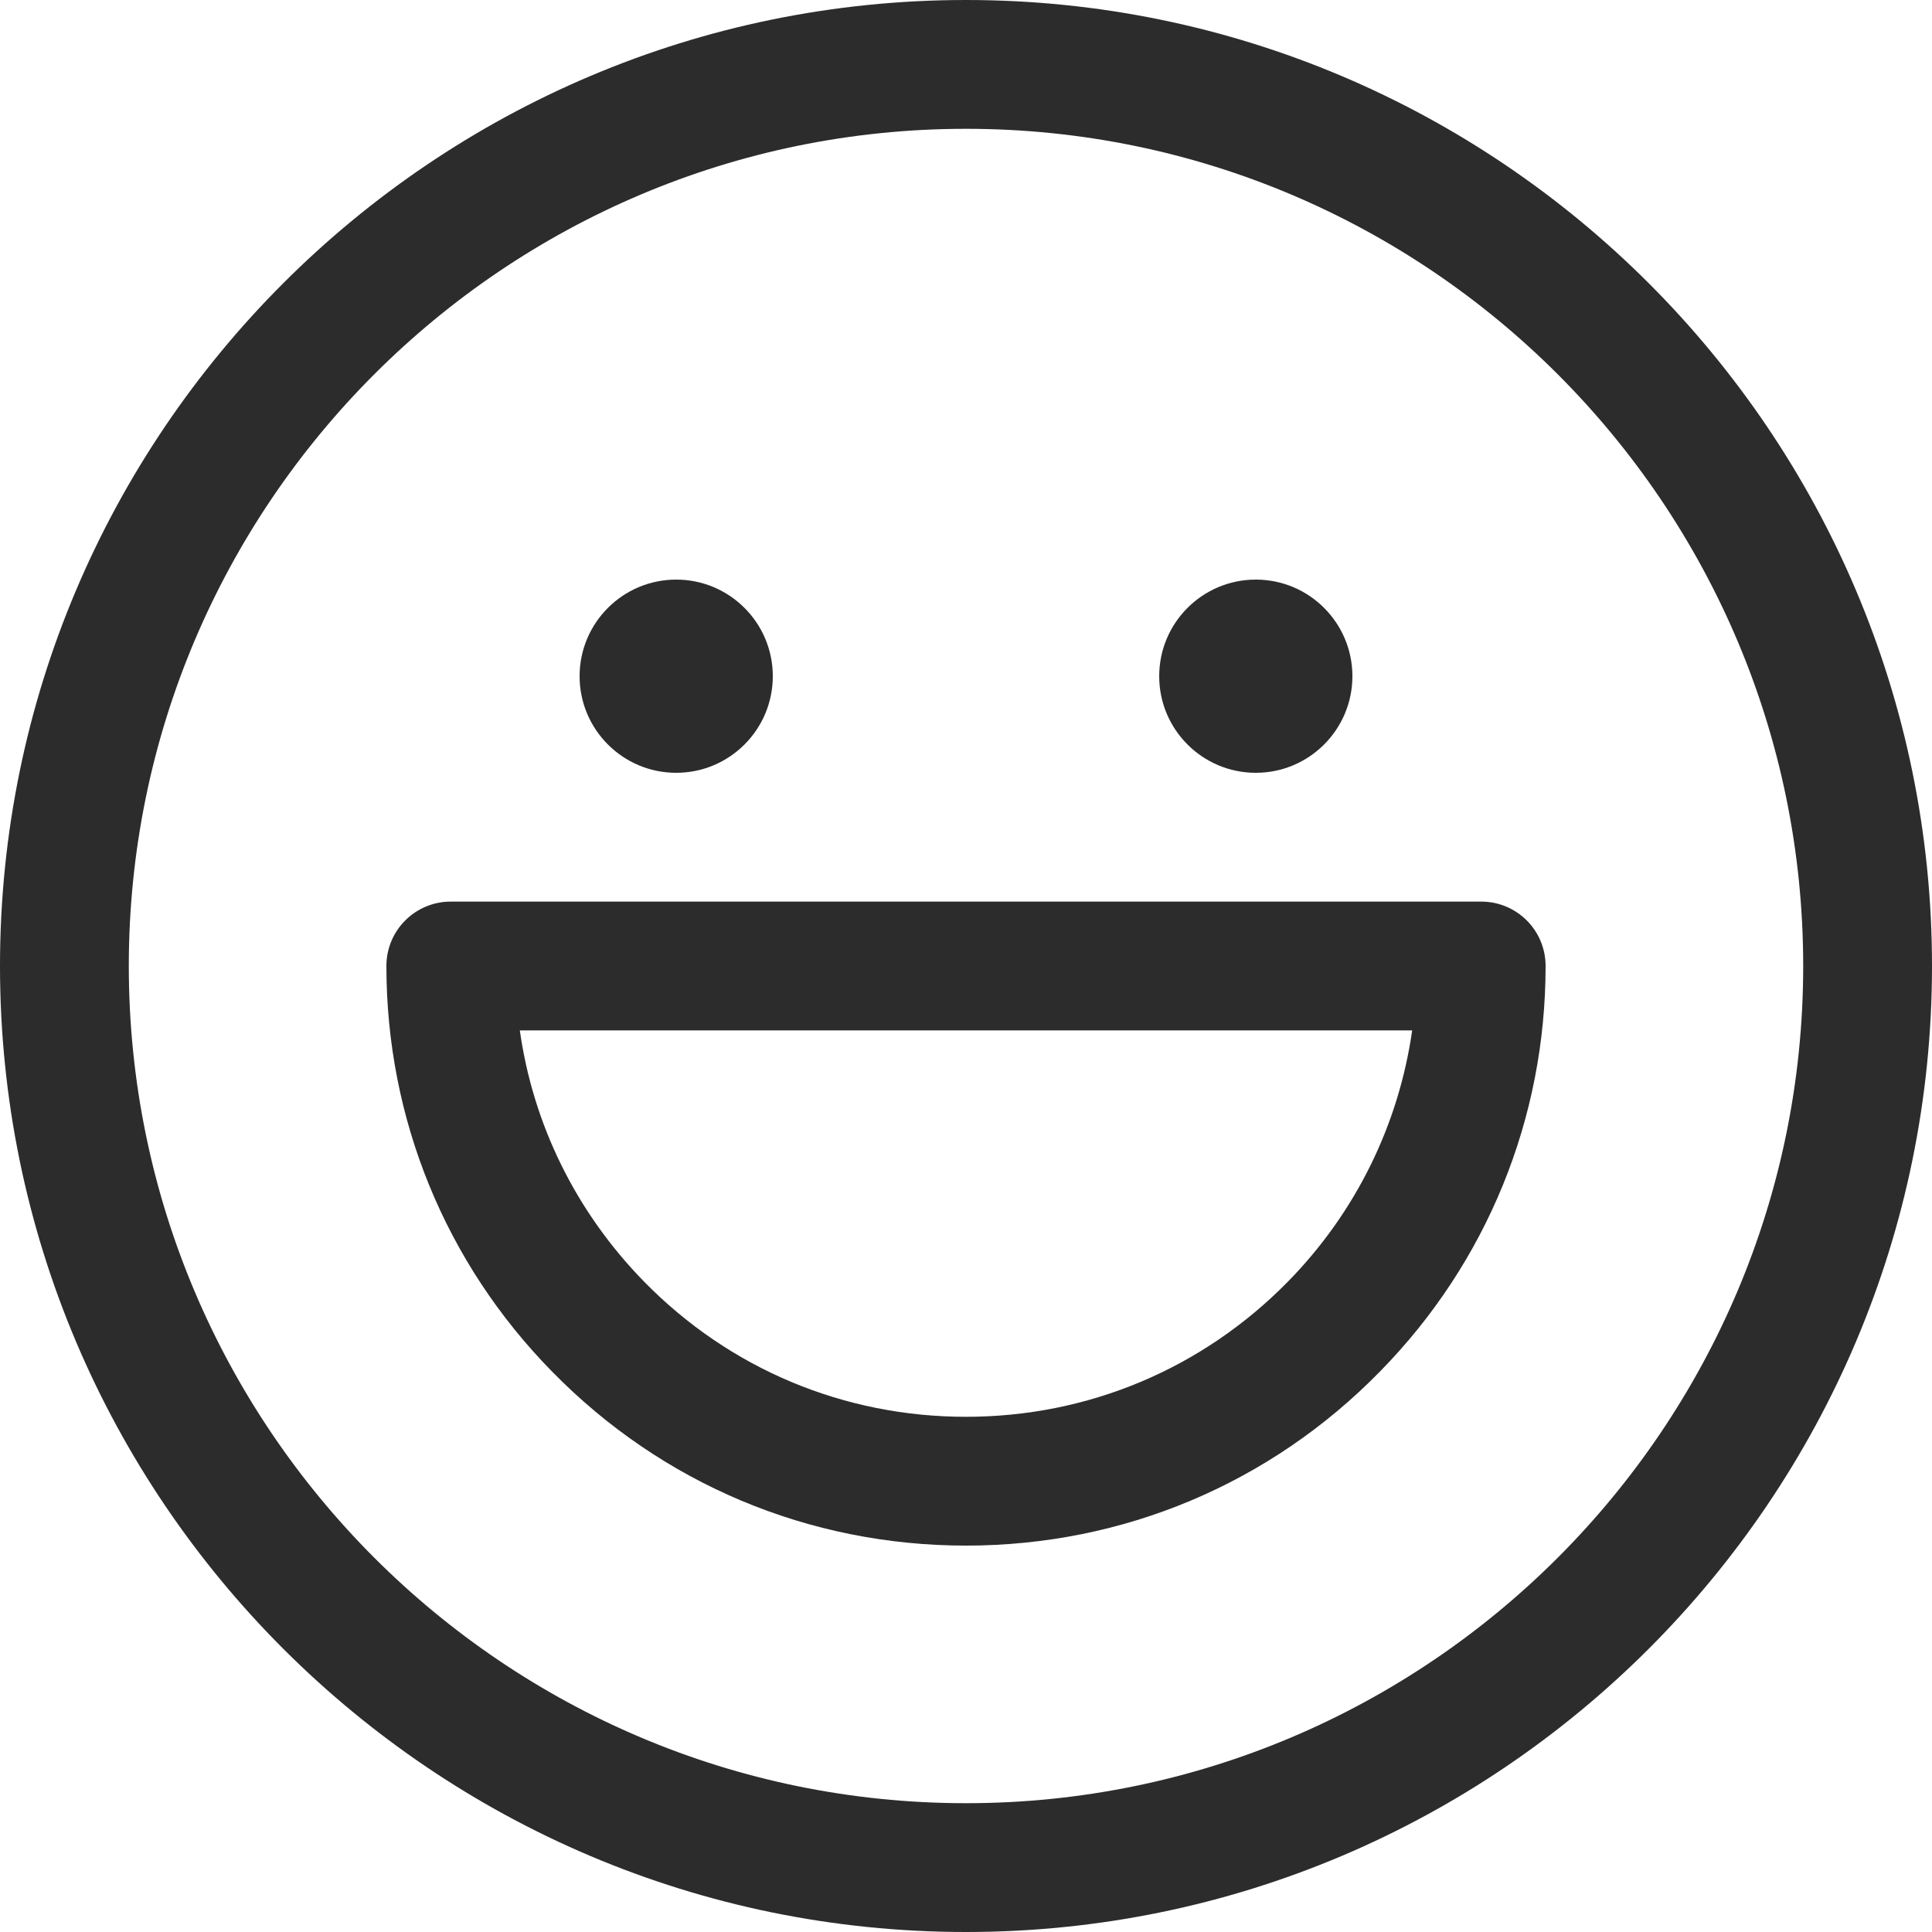 <?xml version="1.0" standalone="no"?><!DOCTYPE svg PUBLIC "-//W3C//DTD SVG 1.1//EN" "http://www.w3.org/Graphics/SVG/1.1/DTD/svg11.dtd"><svg t="1587807593693" class="icon" viewBox="0 0 1024 1024" version="1.1" xmlns="http://www.w3.org/2000/svg" p-id="42440" xmlns:xlink="http://www.w3.org/1999/xlink" width="200" height="200"><defs><style type="text/css"></style></defs><path d="M512 1024C229.653 1024 0 794.347 0 512S229.653 0 512 0s512 229.653 512 512-229.653 512-512 512z m0-955.733C267.307 68.267 68.267 267.307 68.267 512s199.04 443.733 443.733 443.733 443.733-199.04 443.733-443.733S756.693 68.267 512 68.267z" fill="#2c2c2c" p-id="42441"></path><path d="M512 819.2c-83.2 0-161.173-32.747-219.413-92.267C235.947 669.227 204.8 592.853 204.8 512c0-18.88 15.253-34.133 34.133-34.133h546.133c18.88 0 34.133 15.253 34.133 34.133 0 80.853-31.147 157.227-87.787 214.933C673.173 786.453 595.2 819.2 512 819.2zM341.333 679.253c45.333 46.293 105.92 71.68 170.667 71.68s125.333-25.493 170.667-71.68c35.947-36.693 58.667-83.093 65.813-133.12H275.52c7.04 50.027 29.867 96.32 65.813 133.12zM358.4 409.6c-28.267 0-51.2-22.933-51.2-51.2s22.933-51.2 51.2-51.2 51.2 22.933 51.2 51.2-22.933 51.2-51.2 51.2zM665.6 409.6c-28.267 0-51.2-22.933-51.2-51.2s22.933-51.2 51.2-51.2 51.2 22.933 51.2 51.2-22.933 51.2-51.2 51.2z" fill="#2c2c2c" p-id="42442"></path></svg>